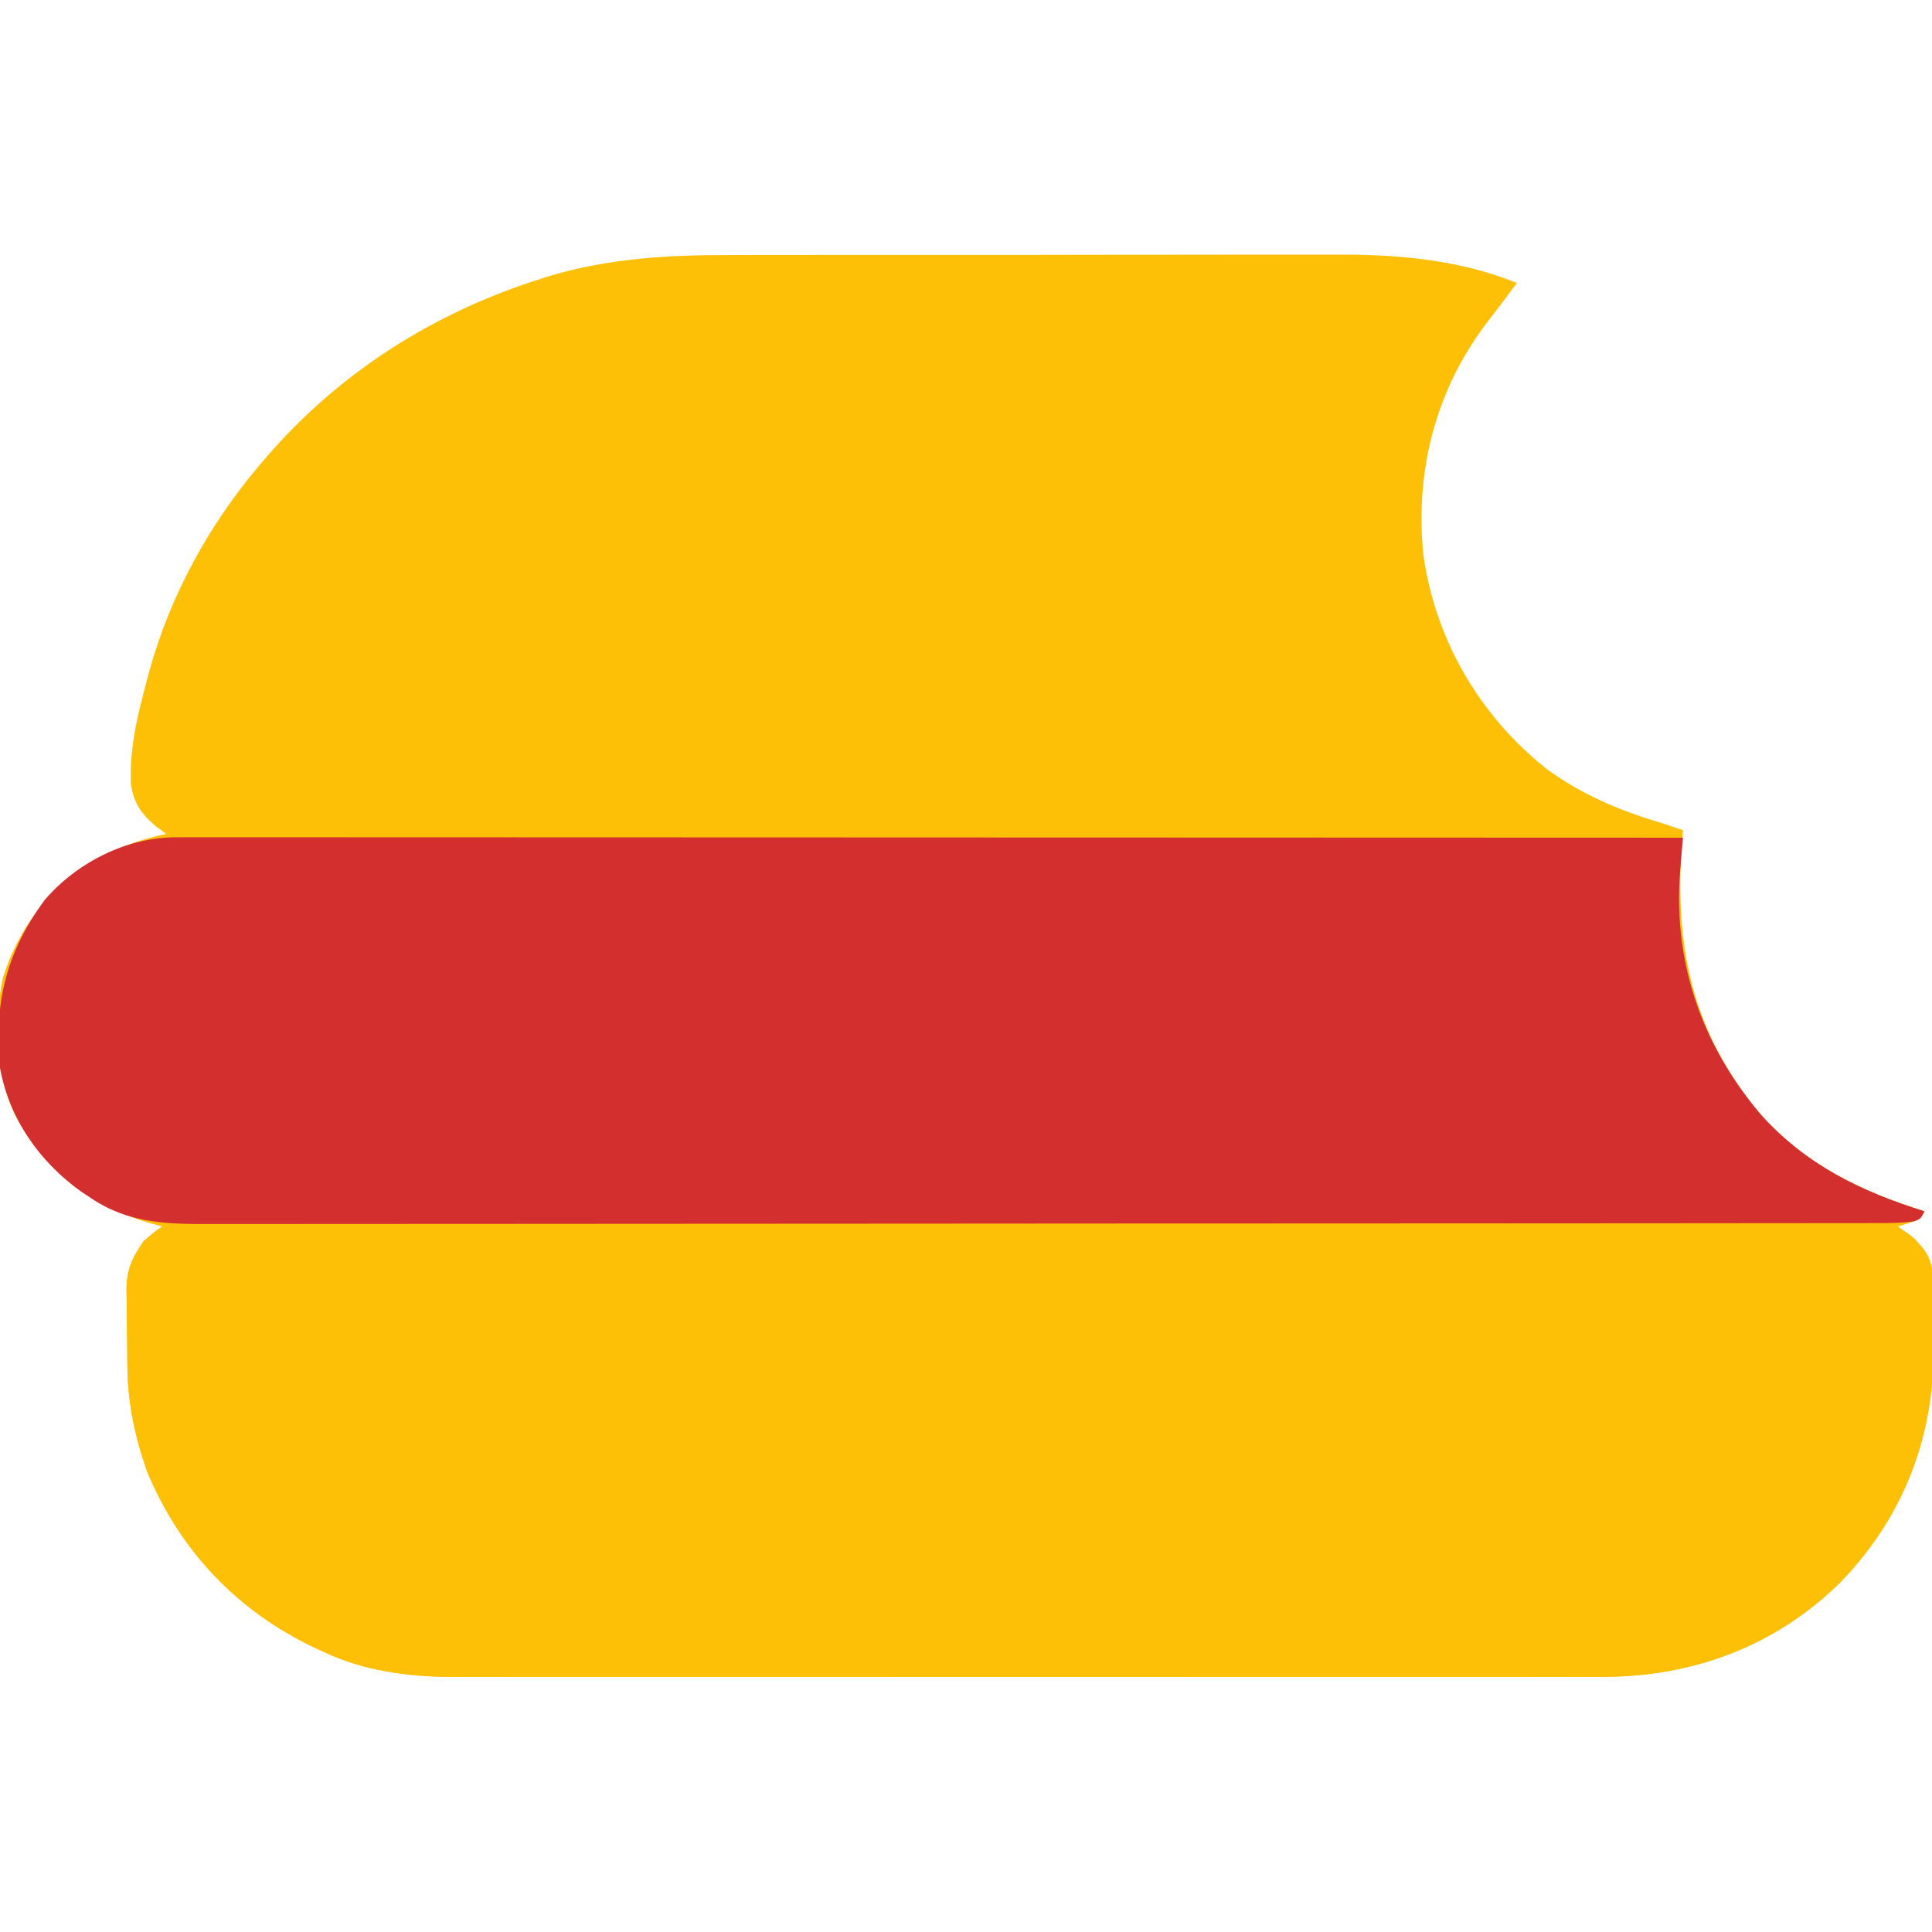 <?xml version="1.0" encoding="UTF-8"?>
<svg version="1.1" xmlns="http://www.w3.org/2000/svg" width="512" height="512">
<path d="M0 0 C1.928 -0.006 3.855 -0.013 5.783 -0.021 C10.959 -0.039 16.135 -0.038 21.31 -0.032 C25.659 -0.029 30.007 -0.035 34.355 -0.041 C44.627 -0.055 54.899 -0.053 65.171 -0.042 C75.708 -0.031 86.244 -0.045 96.781 -0.071 C105.884 -0.094 114.987 -0.1 124.09 -0.094 C129.502 -0.091 134.913 -0.093 140.325 -0.111 C145.42 -0.126 150.515 -0.122 155.61 -0.103 C157.46 -0.1 159.31 -0.103 161.16 -0.113 C177.398 -0.199 193.758 1.244 208.925 7.404 C208.546 7.905 208.168 8.405 207.778 8.921 C206.77 10.258 205.768 11.6 204.768 12.943 C203.514 14.617 202.243 16.278 200.956 17.927 C187.398 35.71 181.83 57.359 184.143 79.493 C187.323 101.992 198.936 121.897 216.62 136.049 C225.802 142.817 236.028 147.2 246.925 150.404 C248.927 151.064 250.927 151.729 252.925 152.404 C252.852 153.287 252.78 154.17 252.706 155.08 C250.555 182.889 255.192 206.084 273.593 227.81 C285.536 241.095 300.12 248.159 316.925 253.404 C315.925 255.404 315.925 255.404 312.862 256.529 C311.408 256.962 311.408 256.962 309.925 257.404 C310.648 257.984 310.648 257.984 311.385 258.576 C312.017 259.097 312.649 259.617 313.3 260.154 C313.926 260.665 314.553 261.175 315.198 261.701 C318.648 265.104 319.162 268.122 319.254 272.936 C319.257 274.011 319.257 274.011 319.26 275.107 C319.267 275.863 319.274 276.618 319.281 277.396 C319.291 279 319.295 280.604 319.295 282.208 C319.299 284.605 319.336 287 319.374 289.396 C319.548 313.245 311.376 334.35 294.749 351.611 C277.301 368.866 255.196 376.918 230.852 376.785 C229.493 376.788 228.135 376.793 226.776 376.799 C223.086 376.812 219.395 376.806 215.705 376.796 C211.708 376.789 207.712 376.8 203.715 376.808 C195.902 376.821 188.089 376.819 180.276 376.81 C173.921 376.803 167.567 376.802 161.212 376.806 C160.306 376.806 159.399 376.806 158.464 376.807 C156.622 376.808 154.779 376.809 152.936 376.81 C135.685 376.818 118.434 376.809 101.183 376.792 C86.406 376.779 71.628 376.781 56.851 376.795 C39.66 376.811 22.469 376.818 5.278 376.808 C3.442 376.807 1.606 376.806 -0.23 376.806 C-1.584 376.805 -1.584 376.805 -2.966 376.804 C-9.307 376.802 -15.647 376.806 -21.988 376.813 C-29.724 376.821 -37.46 376.819 -45.196 376.803 C-49.137 376.795 -53.078 376.792 -57.019 376.802 C-60.637 376.811 -64.255 376.806 -67.873 376.79 C-69.78 376.785 -71.687 376.795 -73.594 376.805 C-85.12 376.728 -96.816 375.138 -107.325 370.154 C-108.322 369.696 -108.322 369.696 -109.338 369.229 C-130.054 359.478 -145.229 343.59 -154.075 322.404 C-157.304 313.288 -159.21 304.297 -159.314 294.627 C-159.322 293.897 -159.33 293.168 -159.338 292.416 C-159.352 290.88 -159.363 289.345 -159.371 287.81 C-159.382 286.249 -159.403 284.689 -159.432 283.129 C-159.475 280.857 -159.491 278.586 -159.501 276.314 C-159.519 275.625 -159.536 274.937 -159.554 274.227 C-159.53 268.774 -158.062 265.801 -155.075 261.404 C-152.325 258.967 -152.325 258.967 -150.075 257.404 C-150.886 257.197 -151.697 256.989 -152.532 256.775 C-168.704 252.276 -179.794 243.512 -188.407 229.189 C-194.353 217.943 -194.732 204.12 -192.388 191.787 C-187.808 177.093 -178.692 166.129 -165.193 158.849 C-159.916 156.365 -154.782 154.588 -149.075 153.404 C-150.004 152.703 -150.932 152.002 -151.888 151.279 C-155.717 148.011 -157.72 145.118 -158.392 139.986 C-158.797 130.511 -156.513 121.485 -154.075 112.404 C-153.882 111.679 -153.689 110.955 -153.49 110.208 C-147.925 90.072 -137.593 71.28 -124.075 55.404 C-123.532 54.765 -122.988 54.127 -122.427 53.469 C-102.816 30.806 -77.707 14.995 -49.138 6.092 C-48.413 5.861 -47.688 5.631 -46.941 5.393 C-31.579 0.89 -15.905 -0.043 0 0 Z " fill="#FEC007" transform="translate(193.075,67.596)"/>
<path d="M0 0 C1.152 -0.003 1.152 -0.003 2.328 -0.006 C4.923 -0.012 7.518 -0.01 10.113 -0.009 C11.984 -0.012 13.855 -0.015 15.726 -0.018 C20.884 -0.026 26.042 -0.028 31.2 -0.029 C36.756 -0.03 42.313 -0.038 47.869 -0.045 C60.026 -0.058 72.183 -0.064 84.34 -0.069 C91.926 -0.072 99.513 -0.076 107.099 -0.08 C128.091 -0.092 149.083 -0.103 170.076 -0.106 C171.433 -0.106 172.791 -0.107 174.149 -0.107 C175.51 -0.107 176.871 -0.107 178.232 -0.107 C180.963 -0.108 183.693 -0.108 186.424 -0.109 C187.101 -0.109 187.778 -0.109 188.475 -0.109 C210.433 -0.113 232.391 -0.129 254.349 -0.152 C277.557 -0.177 300.766 -0.19 323.974 -0.192 C336.628 -0.192 349.282 -0.198 361.936 -0.216 C372.709 -0.232 383.483 -0.237 394.256 -0.229 C399.755 -0.225 405.255 -0.226 410.754 -0.24 C415.786 -0.252 420.817 -0.251 425.849 -0.239 C427.672 -0.237 429.495 -0.24 431.318 -0.249 C433.791 -0.26 436.264 -0.253 438.737 -0.241 C439.805 -0.252 439.805 -0.252 440.894 -0.264 C446.178 -0.208 450.294 1.019 454.202 4.667 C458.024 9.664 458.733 12.461 458.796 18.639 C458.804 19.398 458.812 20.156 458.82 20.937 C458.834 22.553 458.845 24.169 458.852 25.784 C458.864 27.407 458.884 29.03 458.914 30.653 C459.372 55.495 451.824 77.232 434.382 95.338 C416.933 112.593 394.829 120.645 370.485 120.512 C369.126 120.516 367.768 120.521 366.409 120.527 C362.719 120.539 359.028 120.533 355.338 120.524 C351.341 120.517 347.344 120.527 343.348 120.536 C335.535 120.549 327.722 120.546 319.909 120.537 C313.554 120.531 307.2 120.53 300.845 120.533 C299.938 120.533 299.032 120.534 298.097 120.534 C296.254 120.535 294.412 120.536 292.569 120.537 C275.318 120.546 258.067 120.536 240.816 120.52 C226.038 120.506 211.261 120.509 196.484 120.523 C179.293 120.539 162.102 120.545 144.911 120.536 C143.075 120.535 141.239 120.534 139.403 120.533 C138.049 120.532 138.049 120.532 136.666 120.531 C130.326 120.529 123.985 120.533 117.645 120.54 C109.909 120.549 102.173 120.546 94.437 120.53 C90.496 120.523 86.555 120.519 82.614 120.529 C78.996 120.538 75.378 120.533 71.76 120.517 C69.853 120.513 67.946 120.522 66.039 120.533 C54.513 120.455 42.817 118.866 32.307 113.881 C31.643 113.576 30.979 113.271 30.295 112.957 C9.579 103.205 -5.596 87.318 -14.443 66.131 C-17.671 57.015 -19.578 48.025 -19.681 38.354 C-19.689 37.625 -19.697 36.895 -19.705 36.143 C-19.719 34.608 -19.73 33.072 -19.738 31.537 C-19.749 29.977 -19.77 28.416 -19.799 26.856 C-19.842 24.584 -19.858 22.314 -19.868 20.042 C-19.886 19.353 -19.903 18.664 -19.922 17.954 C-19.897 12.503 -18.419 9.532 -15.443 5.131 C-10.458 0.511 -6.571 -0.016 0 0 Z " fill="#FEC007" transform="translate(53.443,323.869)"/>
<path d="M0 0 C0.69 -0.001 1.38 -0.002 2.091 -0.003 C4.415 -0.006 6.738 -0.002 9.062 0.003 C10.74 0.002 12.418 0.001 14.096 0 C18.716 -0.002 23.336 0.002 27.956 0.007 C32.935 0.011 37.914 0.01 42.892 0.009 C51.521 0.009 60.151 0.012 68.78 0.017 C81.256 0.025 93.732 0.028 106.208 0.029 C126.449 0.031 146.69 0.038 166.931 0.048 C186.596 0.057 206.26 0.064 225.925 0.068 C227.742 0.069 227.742 0.069 229.597 0.069 C235.675 0.07 241.754 0.071 247.832 0.073 C298.277 0.083 348.722 0.101 399.167 0.123 C399.063 1.332 399.063 1.332 398.957 2.566 C398.867 3.633 398.776 4.7 398.683 5.799 C398.548 7.379 398.548 7.379 398.41 8.991 C396.526 33.257 404.161 55.021 419.835 73.529 C431.779 86.814 446.362 93.878 463.167 99.123 C462.167 101.123 462.167 101.123 460.588 101.74 C457.205 102.275 453.856 102.263 450.441 102.254 C449.261 102.258 449.261 102.258 448.057 102.261 C445.405 102.266 442.752 102.265 440.1 102.263 C438.186 102.266 436.272 102.269 434.357 102.272 C429.084 102.281 423.81 102.282 418.537 102.283 C412.854 102.285 407.172 102.292 401.489 102.299 C389.058 102.313 376.626 102.319 364.194 102.323 C356.433 102.326 348.673 102.33 340.912 102.335 C319.432 102.347 297.952 102.357 276.471 102.361 C275.082 102.361 273.693 102.361 272.304 102.361 C270.911 102.362 269.519 102.362 268.126 102.362 C265.333 102.362 262.539 102.363 259.745 102.363 C259.053 102.363 258.36 102.364 257.646 102.364 C235.19 102.367 212.733 102.383 190.276 102.406 C166.533 102.431 142.789 102.445 119.046 102.446 C106.103 102.447 93.161 102.453 80.218 102.471 C69.197 102.486 58.176 102.491 47.155 102.483 C41.532 102.479 35.908 102.48 30.285 102.494 C25.135 102.507 19.986 102.506 14.837 102.494 C12.975 102.492 11.114 102.495 9.252 102.503 C-2.354 102.554 -12.689 102.388 -22.645 95.686 C-23.518 95.109 -24.391 94.533 -25.29 93.939 C-36.388 86.013 -44.345 74.656 -46.833 61.123 C-48.474 44.011 -45.231 30.501 -34.962 16.588 C-26.308 6.568 -13.182 -0.004 0 0 Z " fill="#D32F2F" transform="translate(46.833,221.877)"/>
</svg>
